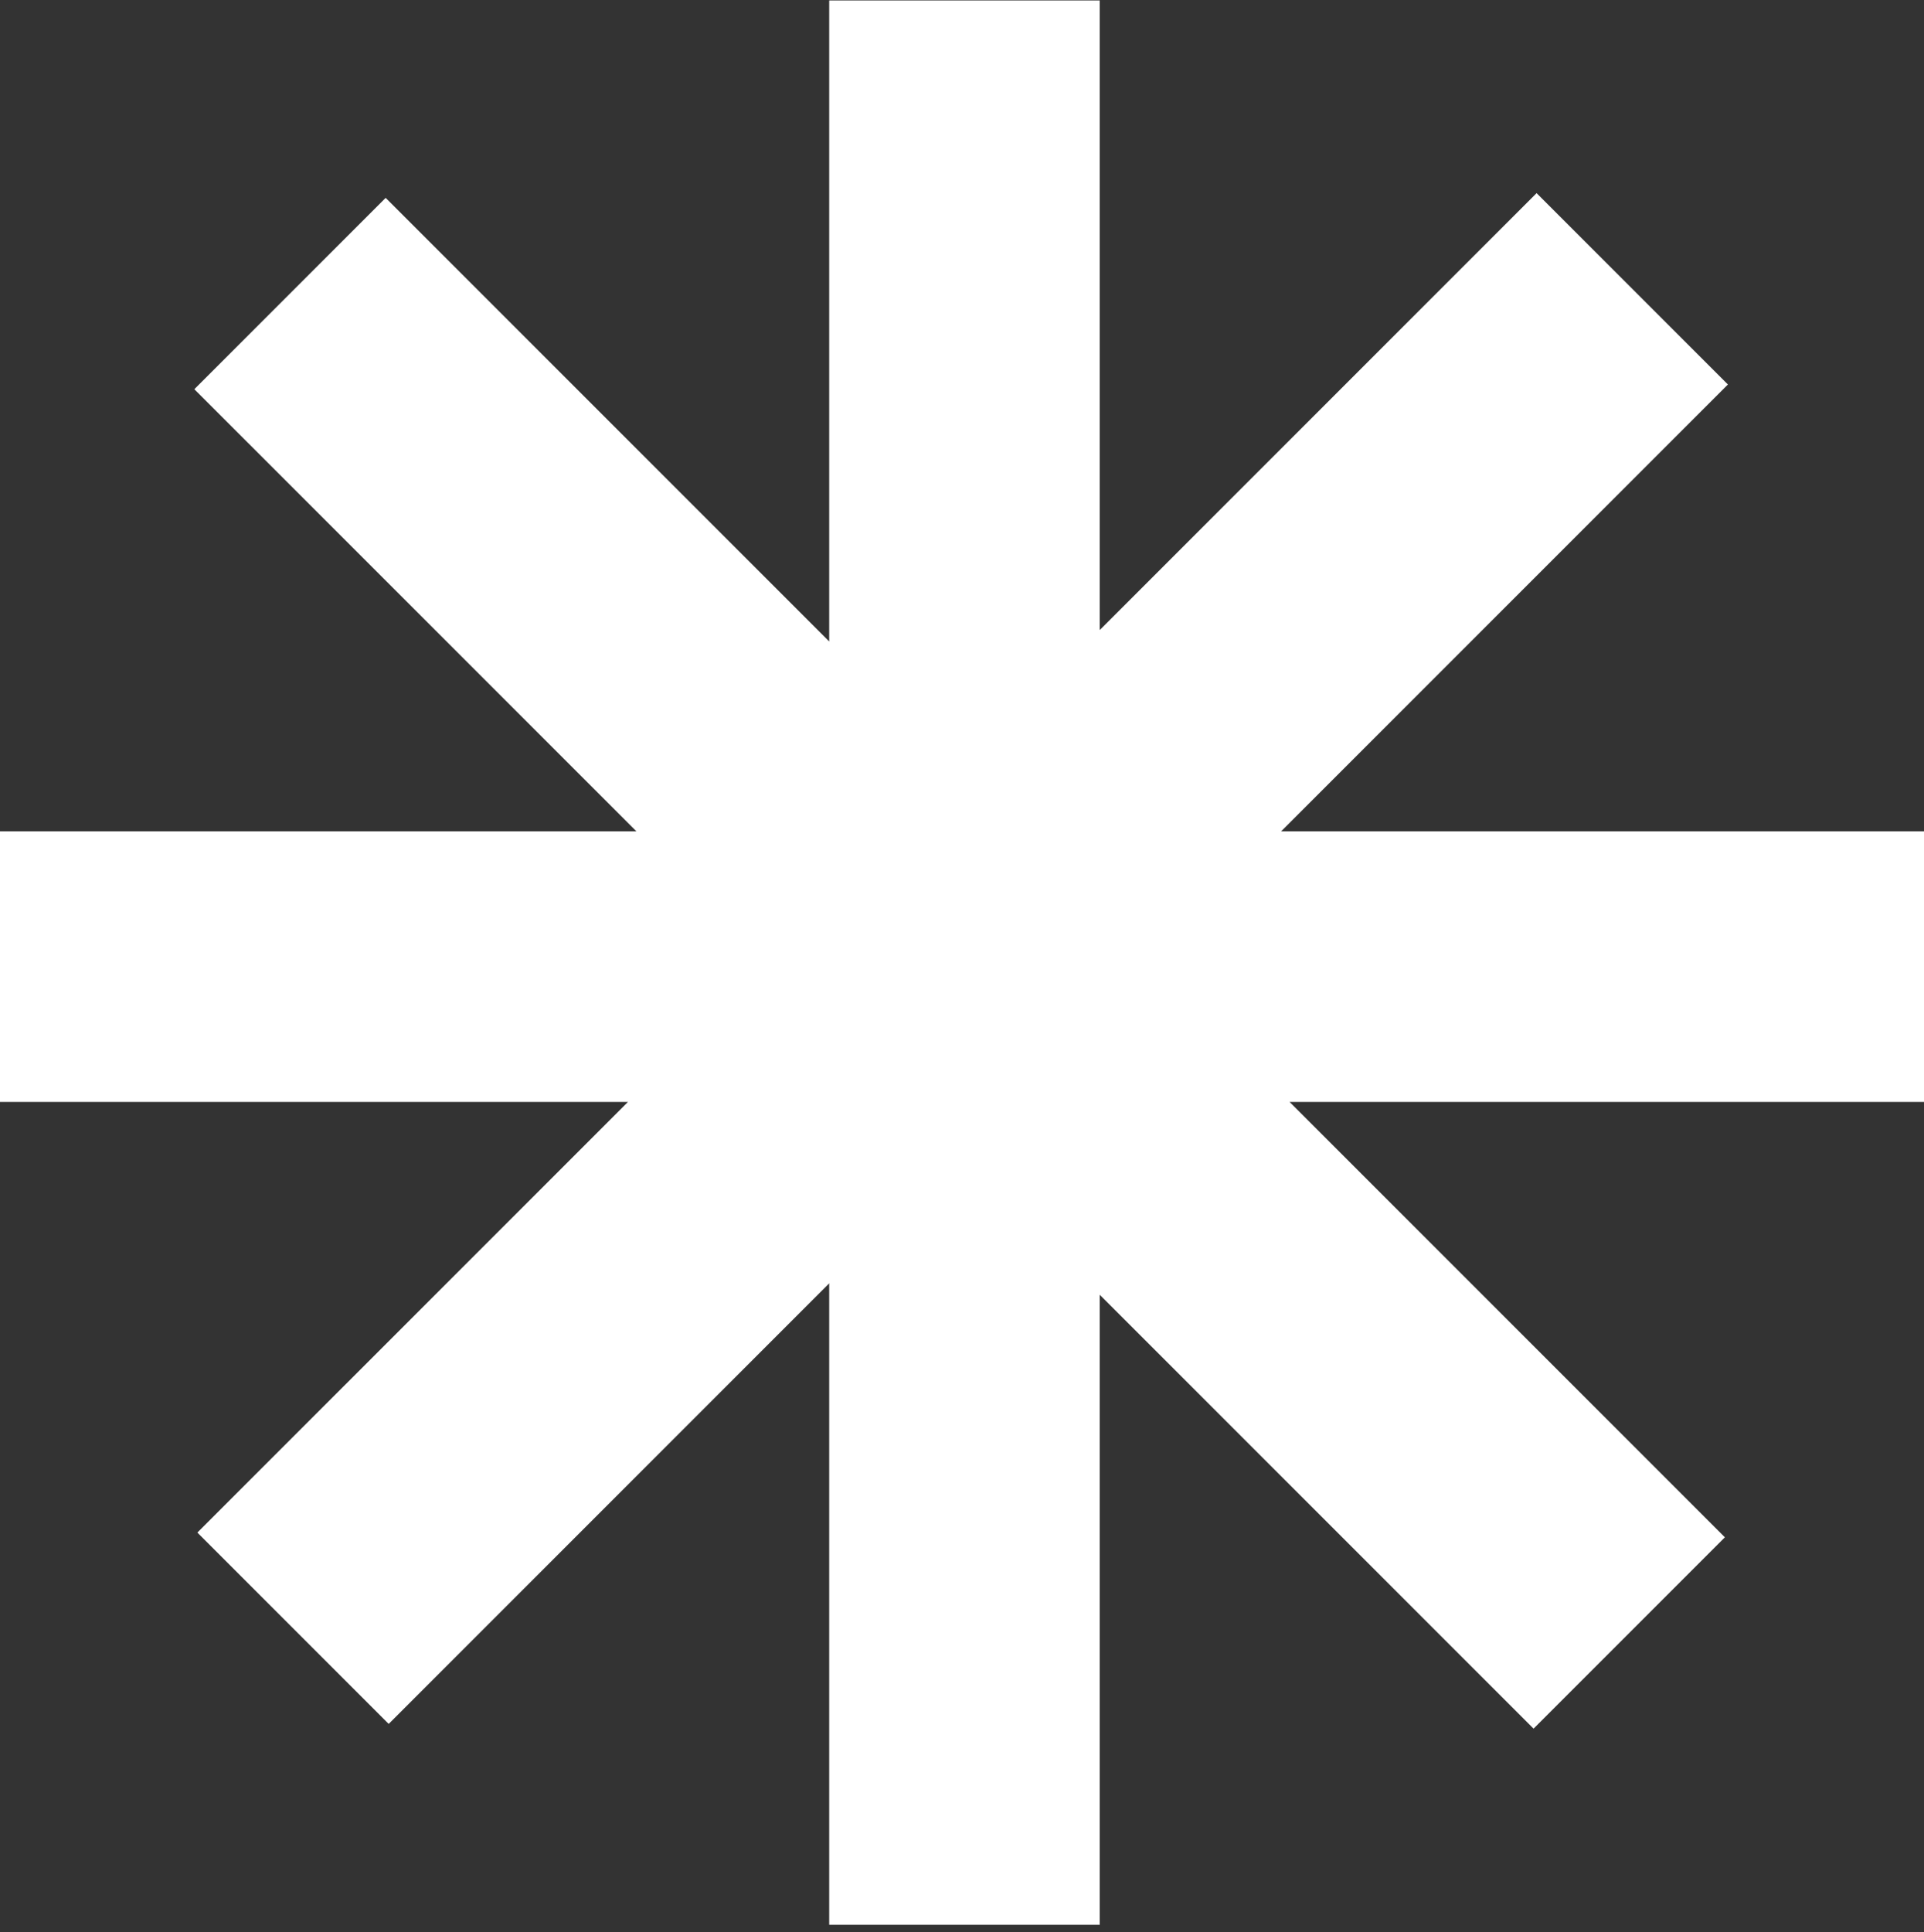 <svg width="240" height="241" viewBox="0 0 240 241" fill="none" xmlns="http://www.w3.org/2000/svg">
<rect x="0" y="0" width="240" height="241" fill="#333333" stroke="none"/>
<path fill-rule="evenodd" clip-rule="evenodd" d="M137.184 0.059H103.435V80.006L48.108 24.679L24.242 48.543L79.382 103.682H0V137.433H78.331L24.62 191.143L48.485 215.008L103.435 160.058V240.059H137.184V161.486L191.296 215.598L215.161 191.733L160.861 137.433H240V103.682H159.811L215.539 47.955L191.674 24.089L137.184 78.579V0.059Z" fill="white"/>
</svg>
